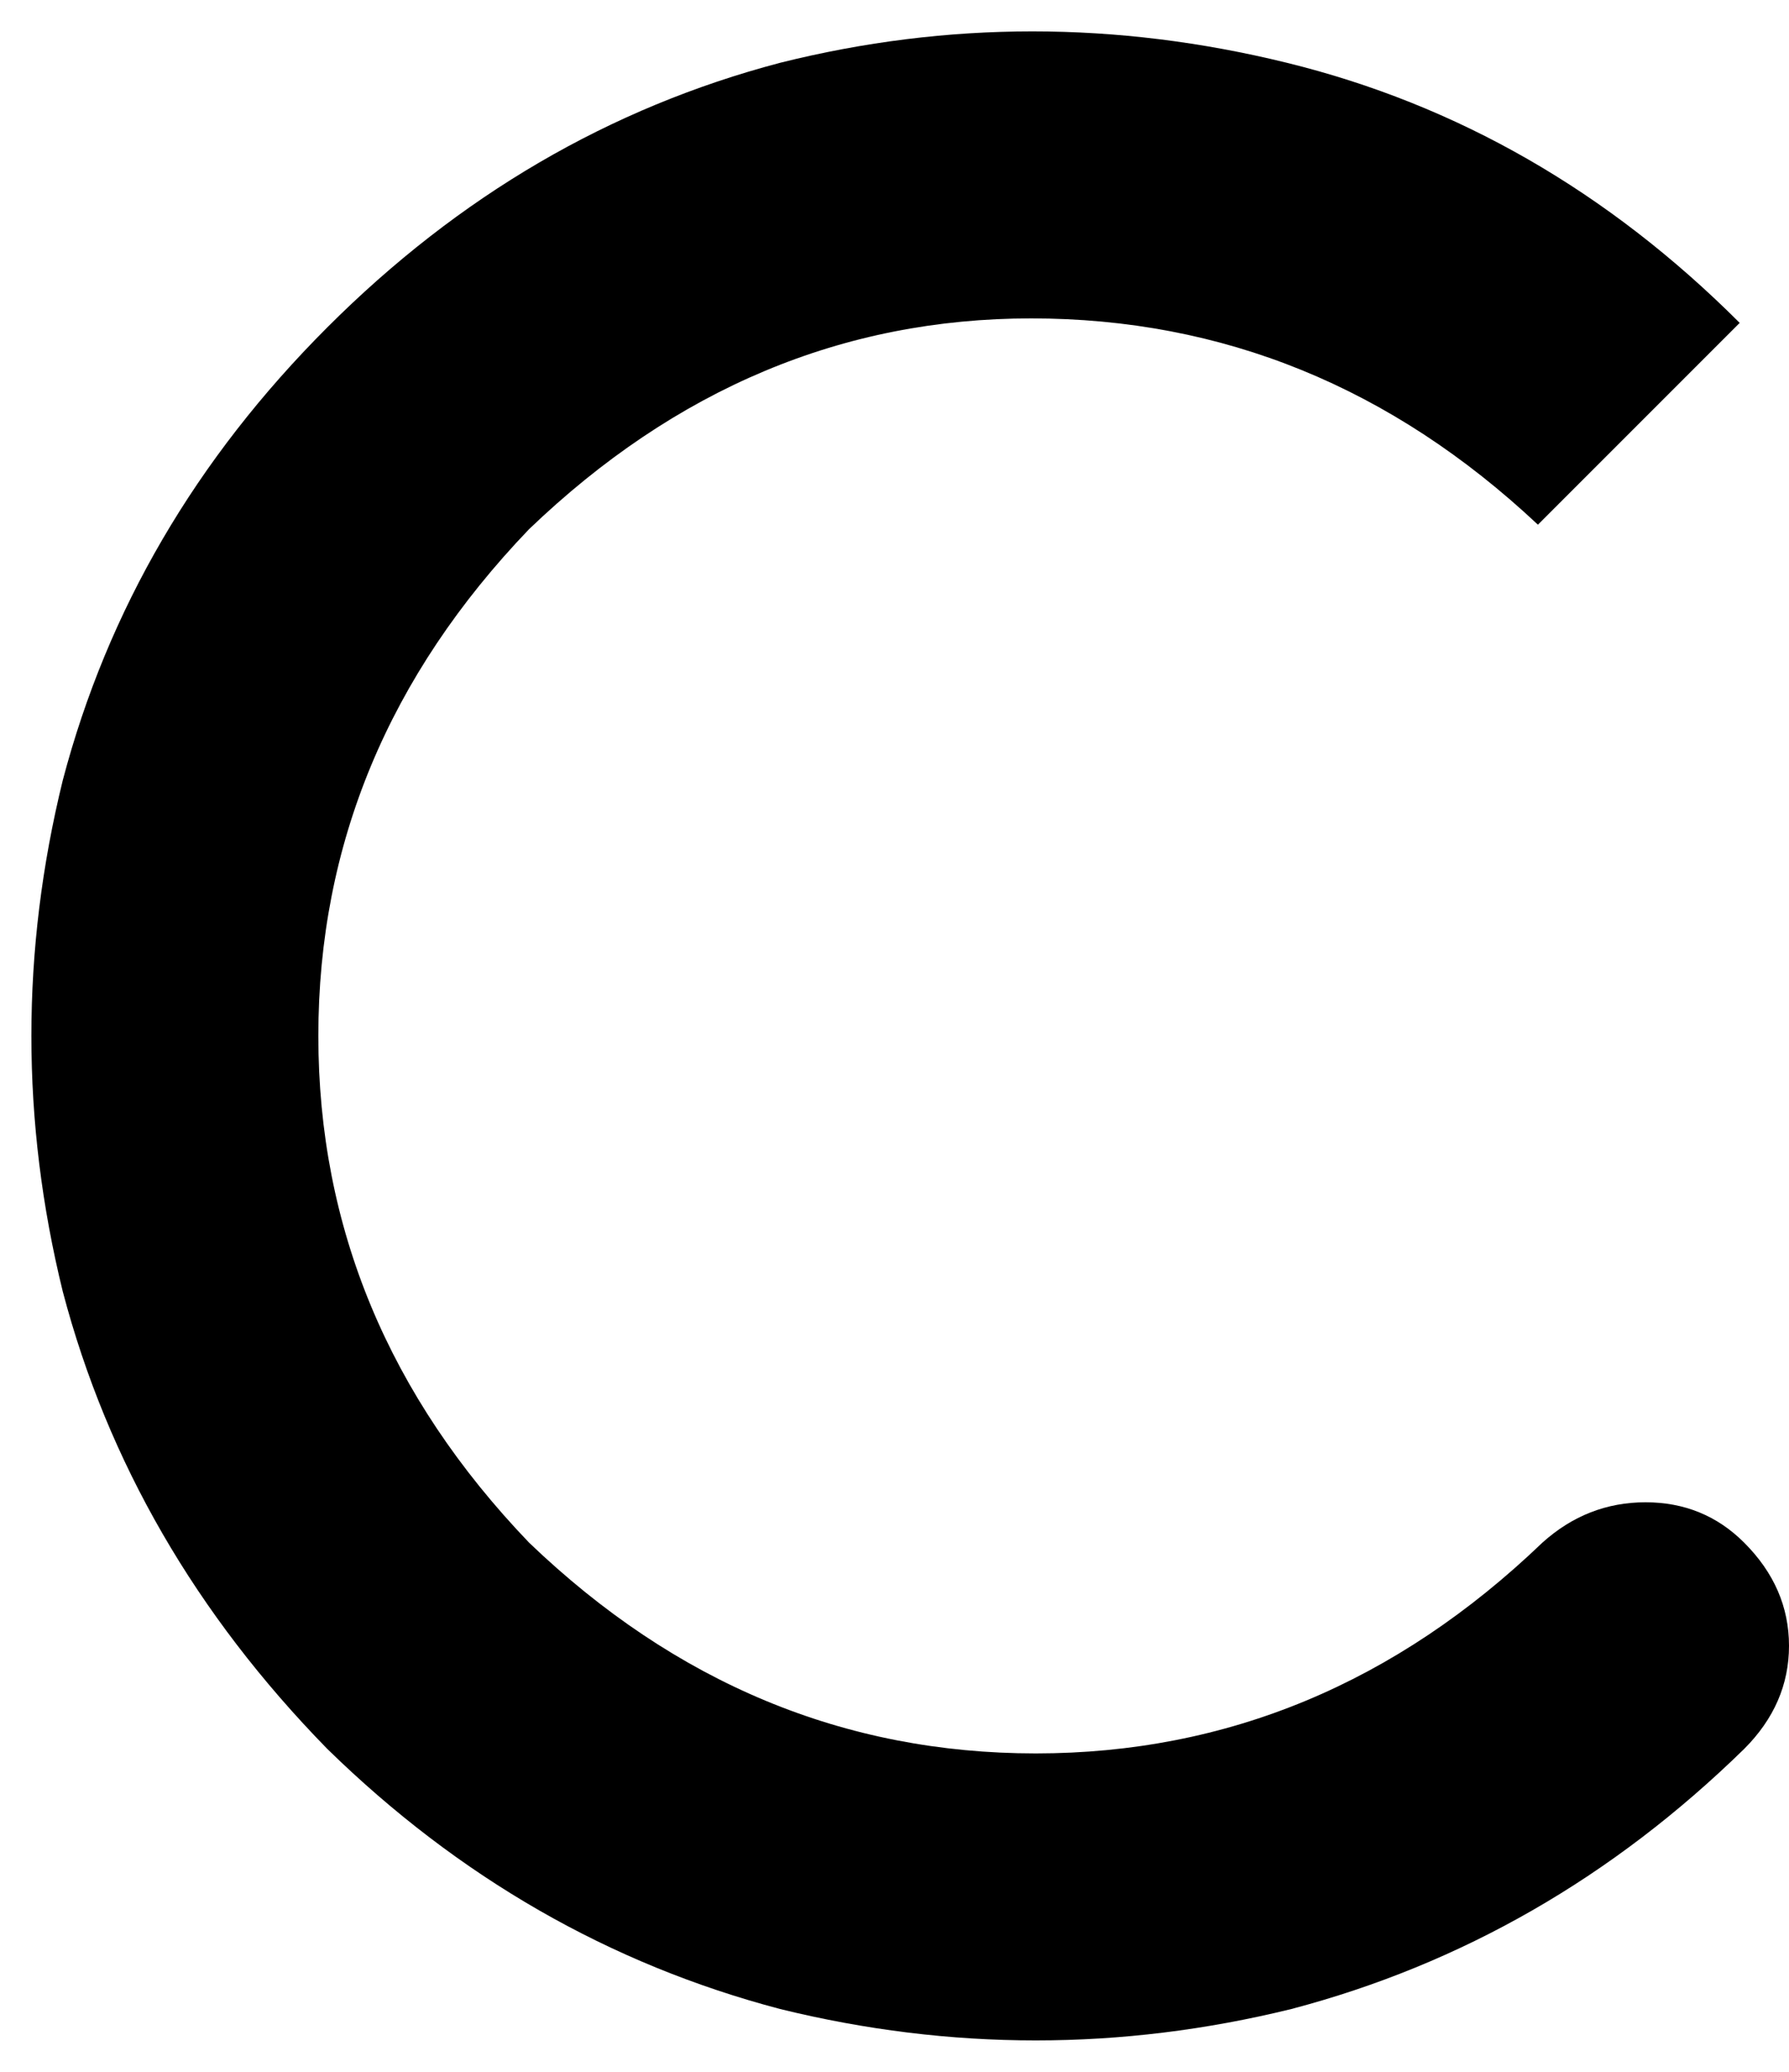 <svg xmlns="http://www.w3.org/2000/svg" viewBox="0 0 399 462">
    <path d="M 388 72 L 343 117 Q 294 71 230 71 Q 167 71 118 118 Q 71 167 71 231 Q 71 295 118 344 Q 167 391 231 391 Q 295 391 344 344 Q 354 335 367 335 Q 380 335 389 344 Q 399 354 399 367 Q 399 380 389 390 Q 345 433 288 448 Q 231 462 174 448 Q 117 433 73 390 Q 29 345 14 288 Q 0 231 14 174 Q 29 117 73 73 Q 117 29 174 14 Q 230 0 287 14 Q 344 28 388 72 L 388 72 Z"/>
</svg>
